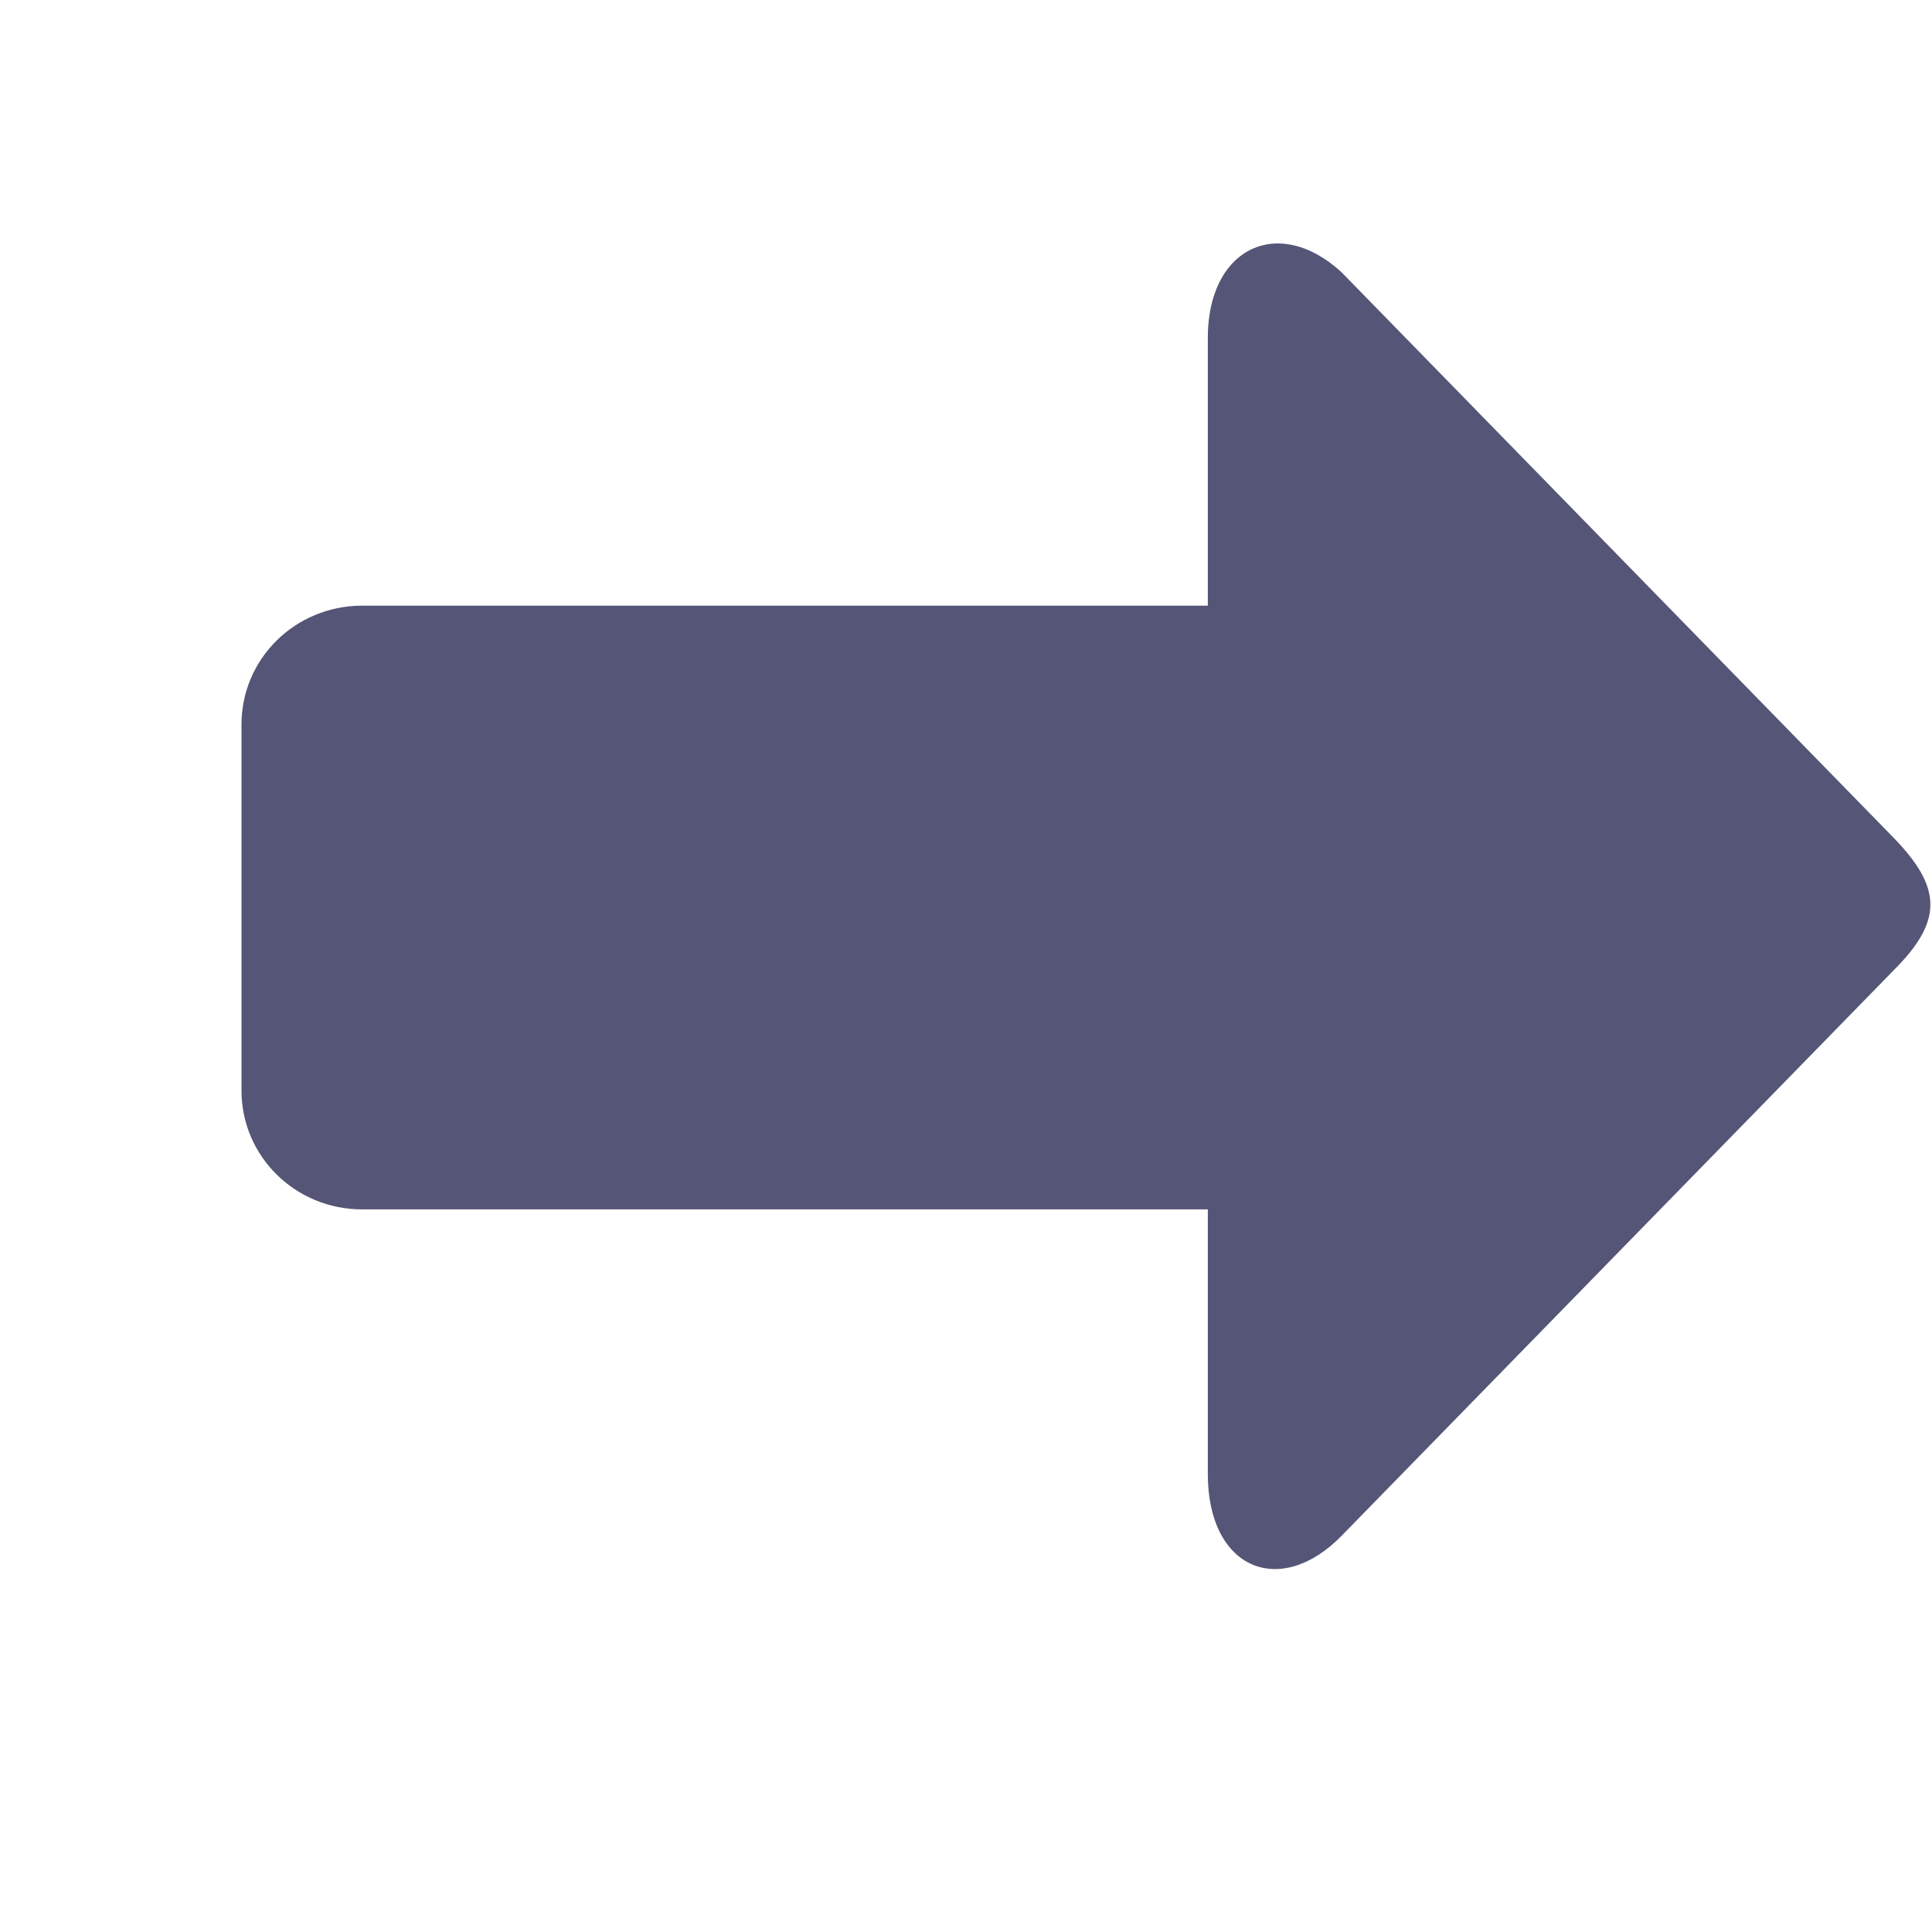 <svg version="1.1" viewBox="0 0 128 128" xmlns="http://www.w3.org/2000/svg">
 <style type="text/css">.Back{fill:#555577;}</style>
 <path class="Back" d="m84.988 16.142c-2.743-0.202-4.967 2.117-4.967 6.248v17.738c-0.007-1.9e-5 -0.014-2e-3 -0.021-2e-3h-56c-4.432 0-8 3.511-8 7.873v24.254c0 4.362 3.568 7.873 8 7.873h56c0.007 0 0.014-0.002 0.021-2e-3v17.53c0 6.317 4.792 8.266 8.869 4.09l36.525-37.414c3.316-3.294 3.29-5.499 0-8.869l-36.525-37.414c-1.301-1.199-2.655-1.813-3.902-1.904z"/>
</svg>
